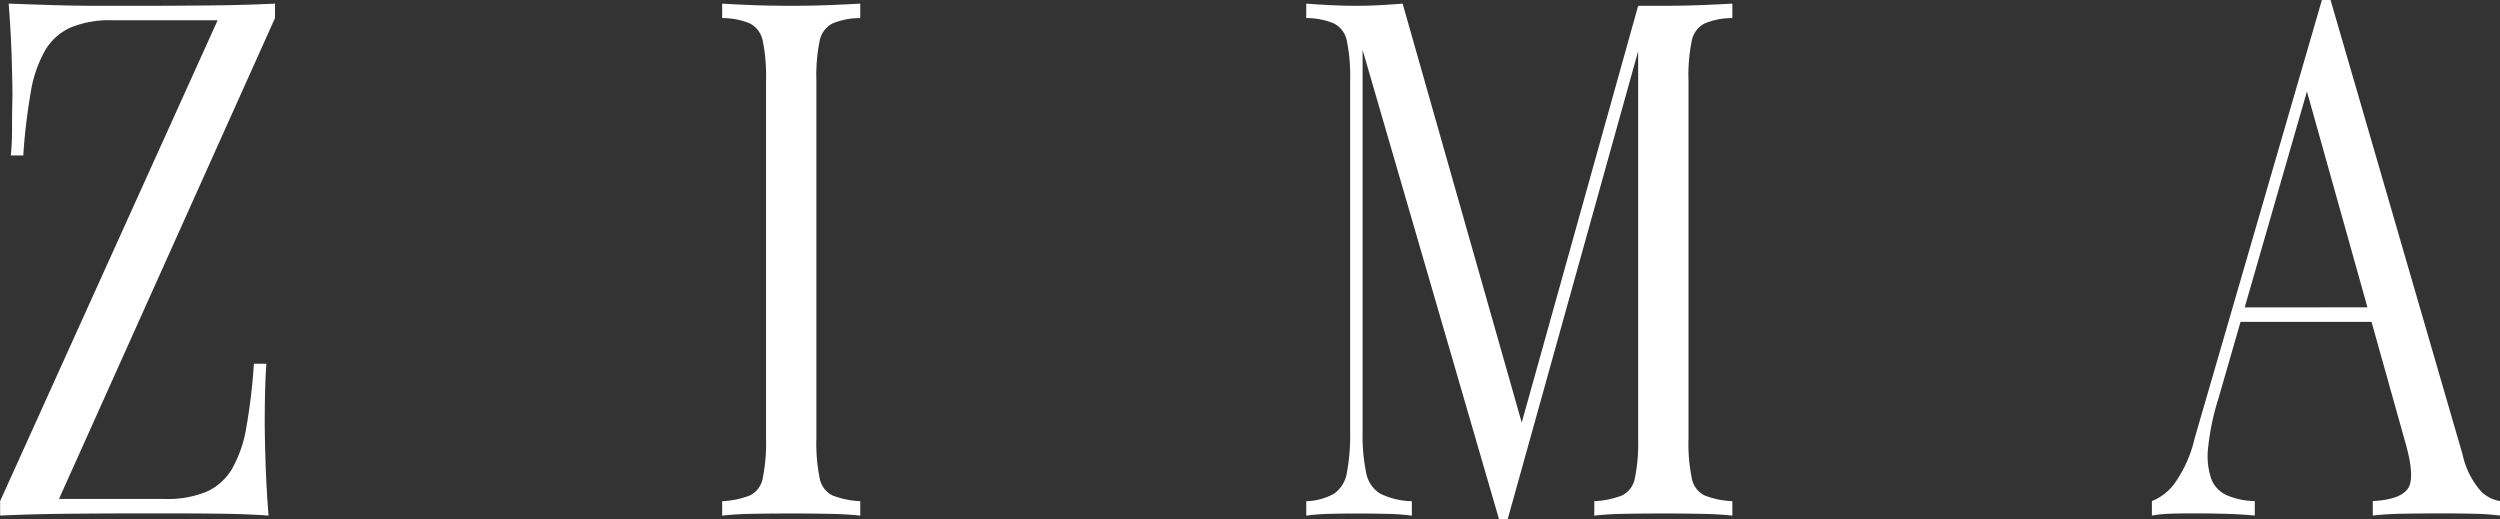 <svg xmlns="http://www.w3.org/2000/svg" xmlns:xlink="http://www.w3.org/1999/xlink" width="83.101" height="17.257" viewBox="0 0 83.101 17.257">
  <rect x="0" y="0" width="83.101" height="17.257" fill="#333333" stroke="none"/>
  <defs>
    <clipPath id="clip-path">
      <rect id="Rectangle_24" data-name="Rectangle 24" width="83.101" height="17.257" fill="#fff"/>
    </clipPath>
  </defs>
  <g id="Group_359" data-name="Group 359" transform="translate(0 -65.127)">
    <g id="Group_39" data-name="Group 39" transform="translate(0 65.127)" clip-path="url(#clip-path)">
      <path id="Path_61" data-name="Path 61" d="M9.141.377v.48L1.961,16.841H5.488a3.364,3.364,0,0,0,1.377-.24,1.883,1.883,0,0,0,.846-.757,4.132,4.132,0,0,0,.477-1.382,19.254,19.254,0,0,0,.252-2.115h.414q-.054.746-.054,1.971,0,.457.027,1.31t.1,1.766q-.666-.048-1.458-.06t-1.575-.012H4.445q-1.062,0-2.241.012t-2.2.06v-.481L7.234.93H3.725a3.362,3.362,0,0,0-1.377.24,1.882,1.882,0,0,0-.846.757,4.132,4.132,0,0,0-.477,1.382A19.277,19.277,0,0,0,.774,5.424H.36Q.4,5.04.4,4.535T.414,3.453q0-.456-.027-1.31T.288.377Q.953.4,1.745.425T3.329.449h1.44q1.026,0,2.2-.012T9.141.377" transform="translate(0 -0.256)" fill="#fff"/>
      <path id="Path_62" data-name="Path 62" d="M106.119.377v.48a2.371,2.371,0,0,0-.927.181.83.83,0,0,0-.423.577,5.746,5.746,0,0,0-.108,1.31V14.846a5.768,5.768,0,0,0,.108,1.3.8.8,0,0,0,.423.577,2.858,2.858,0,0,0,.927.192v.481q-.414-.048-1.035-.06t-1.251-.012q-.7,0-1.314.012a9.688,9.688,0,0,0-.99.06v-.481a2.86,2.86,0,0,0,.927-.192.8.8,0,0,0,.423-.577,5.8,5.8,0,0,0,.108-1.3V2.925a5.777,5.777,0,0,0-.108-1.31.831.831,0,0,0-.423-.577,2.372,2.372,0,0,0-.927-.181V.377q.378.024.99.048t1.314.024q.63,0,1.251-.024t1.035-.048" transform="translate(-77.524 -0.256)" fill="#fff"/>
      <path id="Path_63" data-name="Path 63" d="M197.814.377v.48a2.37,2.37,0,0,0-.927.181.828.828,0,0,0-.423.577,5.745,5.745,0,0,0-.108,1.31V14.846a5.767,5.767,0,0,0,.108,1.3.8.8,0,0,0,.423.577,2.856,2.856,0,0,0,.927.192v.481q-.414-.048-1.035-.06t-1.251-.012q-.7,0-1.313.012a9.7,9.7,0,0,0-.99.06v-.481a2.861,2.861,0,0,0,.927-.192.8.8,0,0,0,.423-.577,5.783,5.783,0,0,0,.108-1.3V1.627l.072.072-4.409,15.815h-.288l-4.535-15.6V14.606a6.162,6.162,0,0,0,.117,1.358,1.032,1.032,0,0,0,.468.7,2.485,2.485,0,0,0,1.053.252v.481a7.12,7.12,0,0,0-.846-.06q-.522-.012-.99-.012-.45,0-.909.012a6.093,6.093,0,0,0-.765.06v-.481a2.014,2.014,0,0,0,.927-.252,1.052,1.052,0,0,0,.423-.7,6.668,6.668,0,0,0,.108-1.358V2.925A5.759,5.759,0,0,0,185,1.615a.83.83,0,0,0-.423-.577,2.371,2.371,0,0,0-.927-.181V.377q.306.024.765.048t.909.024q.4,0,.819-.024t.711-.048L190.94,14.75l-.306.192L194.683.449h.846q.63,0,1.251-.024t1.035-.048" transform="translate(-140.23 -0.256)" fill="#fff"/>
      <path id="Path_64" data-name="Path 64" d="M308.472,0l4.391,15.118a2.661,2.661,0,0,0,.612,1.214,1.142,1.142,0,0,0,.63.324v.481a8.436,8.436,0,0,0-.882-.06q-.522-.012-1.044-.012-.7,0-1.314.012a9.872,9.872,0,0,0-.99.06v-.481q.918-.048,1.17-.42t-.108-1.6L307.589,2.692l.288-.313-3.131,10.864a8.156,8.156,0,0,0-.342,1.622,2.374,2.374,0,0,0,.1,1.046.982.982,0,0,0,.522.553,2.492,2.492,0,0,0,.927.192v.481q-.5-.047-1.053-.06t-1.017-.012q-.45,0-.765.012a4.38,4.38,0,0,0-.585.06v-.481a1.752,1.752,0,0,0,.738-.565,4.216,4.216,0,0,0,.684-1.526L308.184,0h.288Zm2.2,10.215V10.7H305.3l.18-.481Z" transform="translate(-231.003)" fill="#fff"/>
    </g>
  </g>
</svg>
